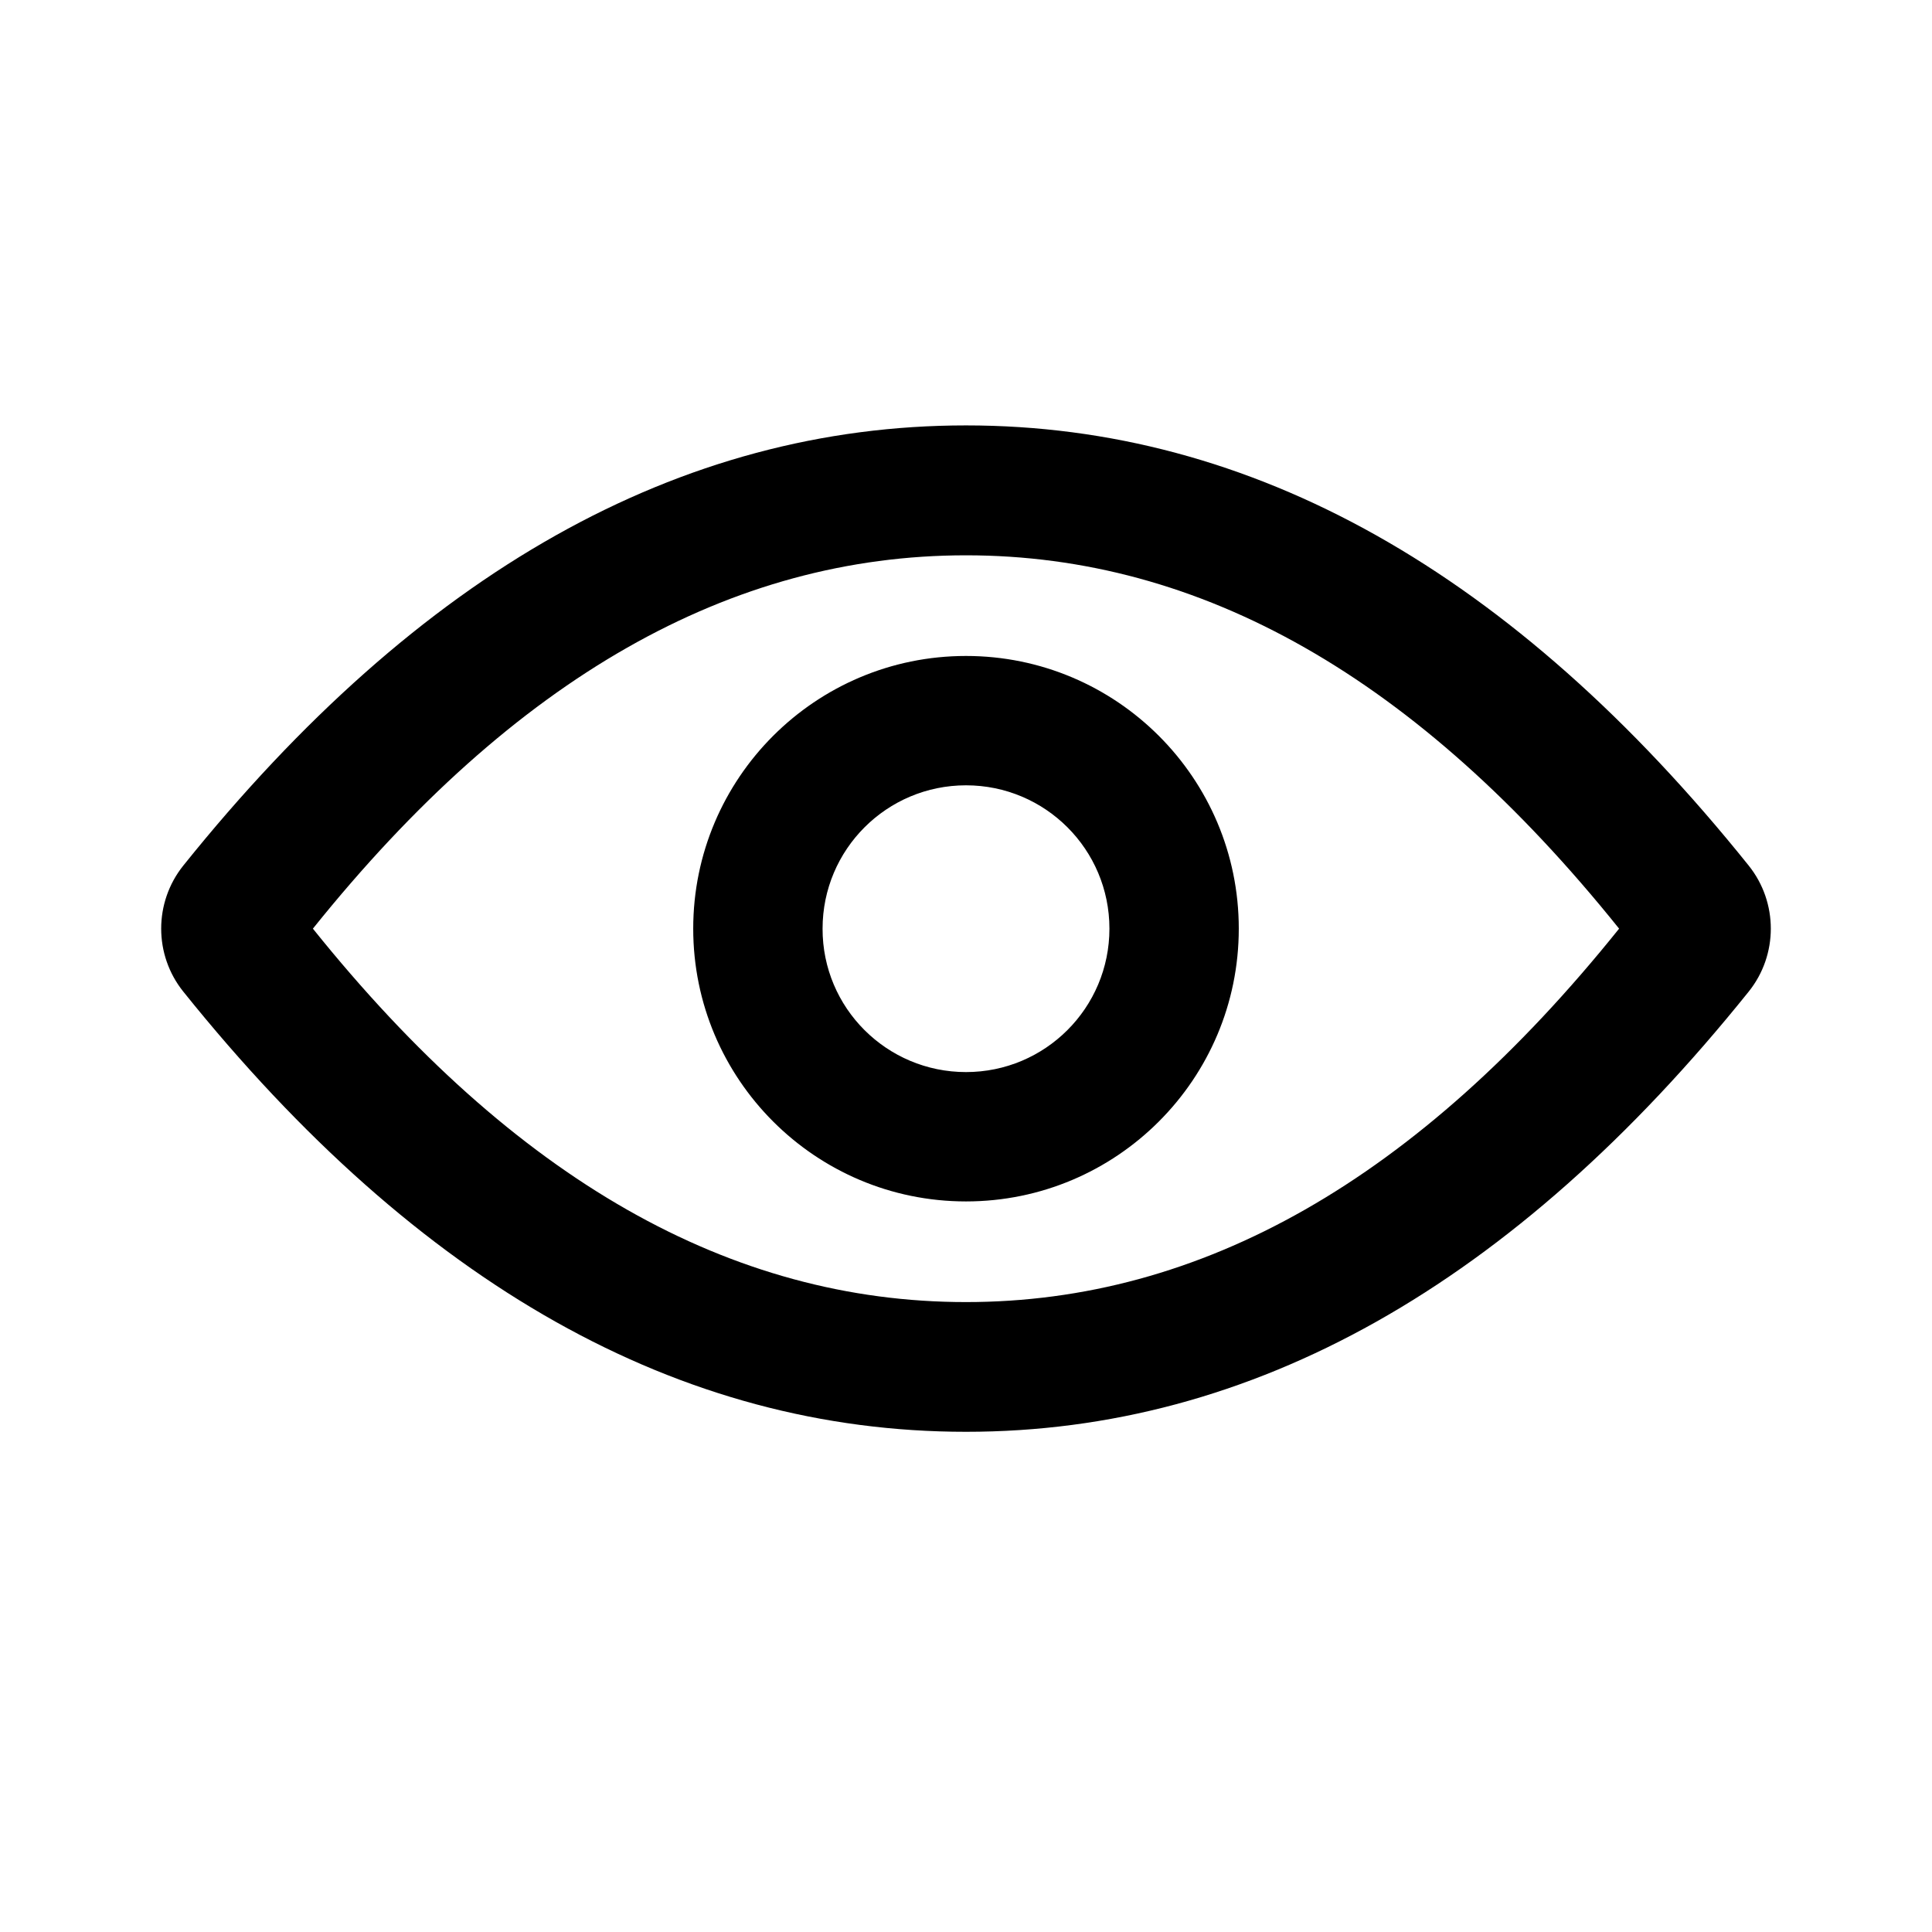 <?xml version="1.0" encoding="UTF-8"?>
<svg width="21px" height="21px" viewBox="0 0 21 21" version="1.1" xmlns="http://www.w3.org/2000/svg" xmlns:xlink="http://www.w3.org/1999/xlink">
    <title>显示@1x</title>
    <g id="页面-1" stroke="none" stroke-width="1"  fill-rule="evenodd">
        <g id="登录-2" transform="translate(-323, -375)" fill-rule="nonzero">
            <g id="显示" transform="translate(323.5, 375.091)">
                <rect id="矩形" opacity="0" x="0" y="0.002" width="20" height="20"></rect>
                <path d="M18.508,9.318 C15.947,6.126 13.111,4.533 10,4.533 C6.889,4.533 4.053,6.128 1.492,9.318 C1.172,9.718 1.172,10.288 1.492,10.687 C4.053,13.878 6.889,15.472 10,15.472 C13.111,15.472 15.947,13.876 18.508,10.687 C18.828,10.288 18.828,9.718 18.508,9.318 Z M10,14.062 C7.449,14.062 5.096,12.738 2.901,10.003 C5.096,7.269 7.449,5.945 10,5.945 C12.551,5.945 14.904,7.269 17.099,10.003 C14.904,12.738 12.551,14.062 10,14.062 Z M10,11.562 C10.861,11.562 11.559,10.865 11.559,10.003 C11.559,9.142 10.861,8.445 10,8.445 C9.139,8.445 8.441,9.142 8.441,10.003 C8.439,10.865 9.139,11.562 10,11.562 L10,11.562 Z M10,12.968 C8.363,12.968 7.035,11.64 7.035,10.003 C7.035,8.367 8.363,7.039 10,7.039 C11.637,7.039 12.965,8.367 12.965,10.003 C12.965,11.64 11.637,12.968 10,12.968 L10,12.968 Z" id="形状" ></path>
            </g>
        </g>
    </g>
</svg>